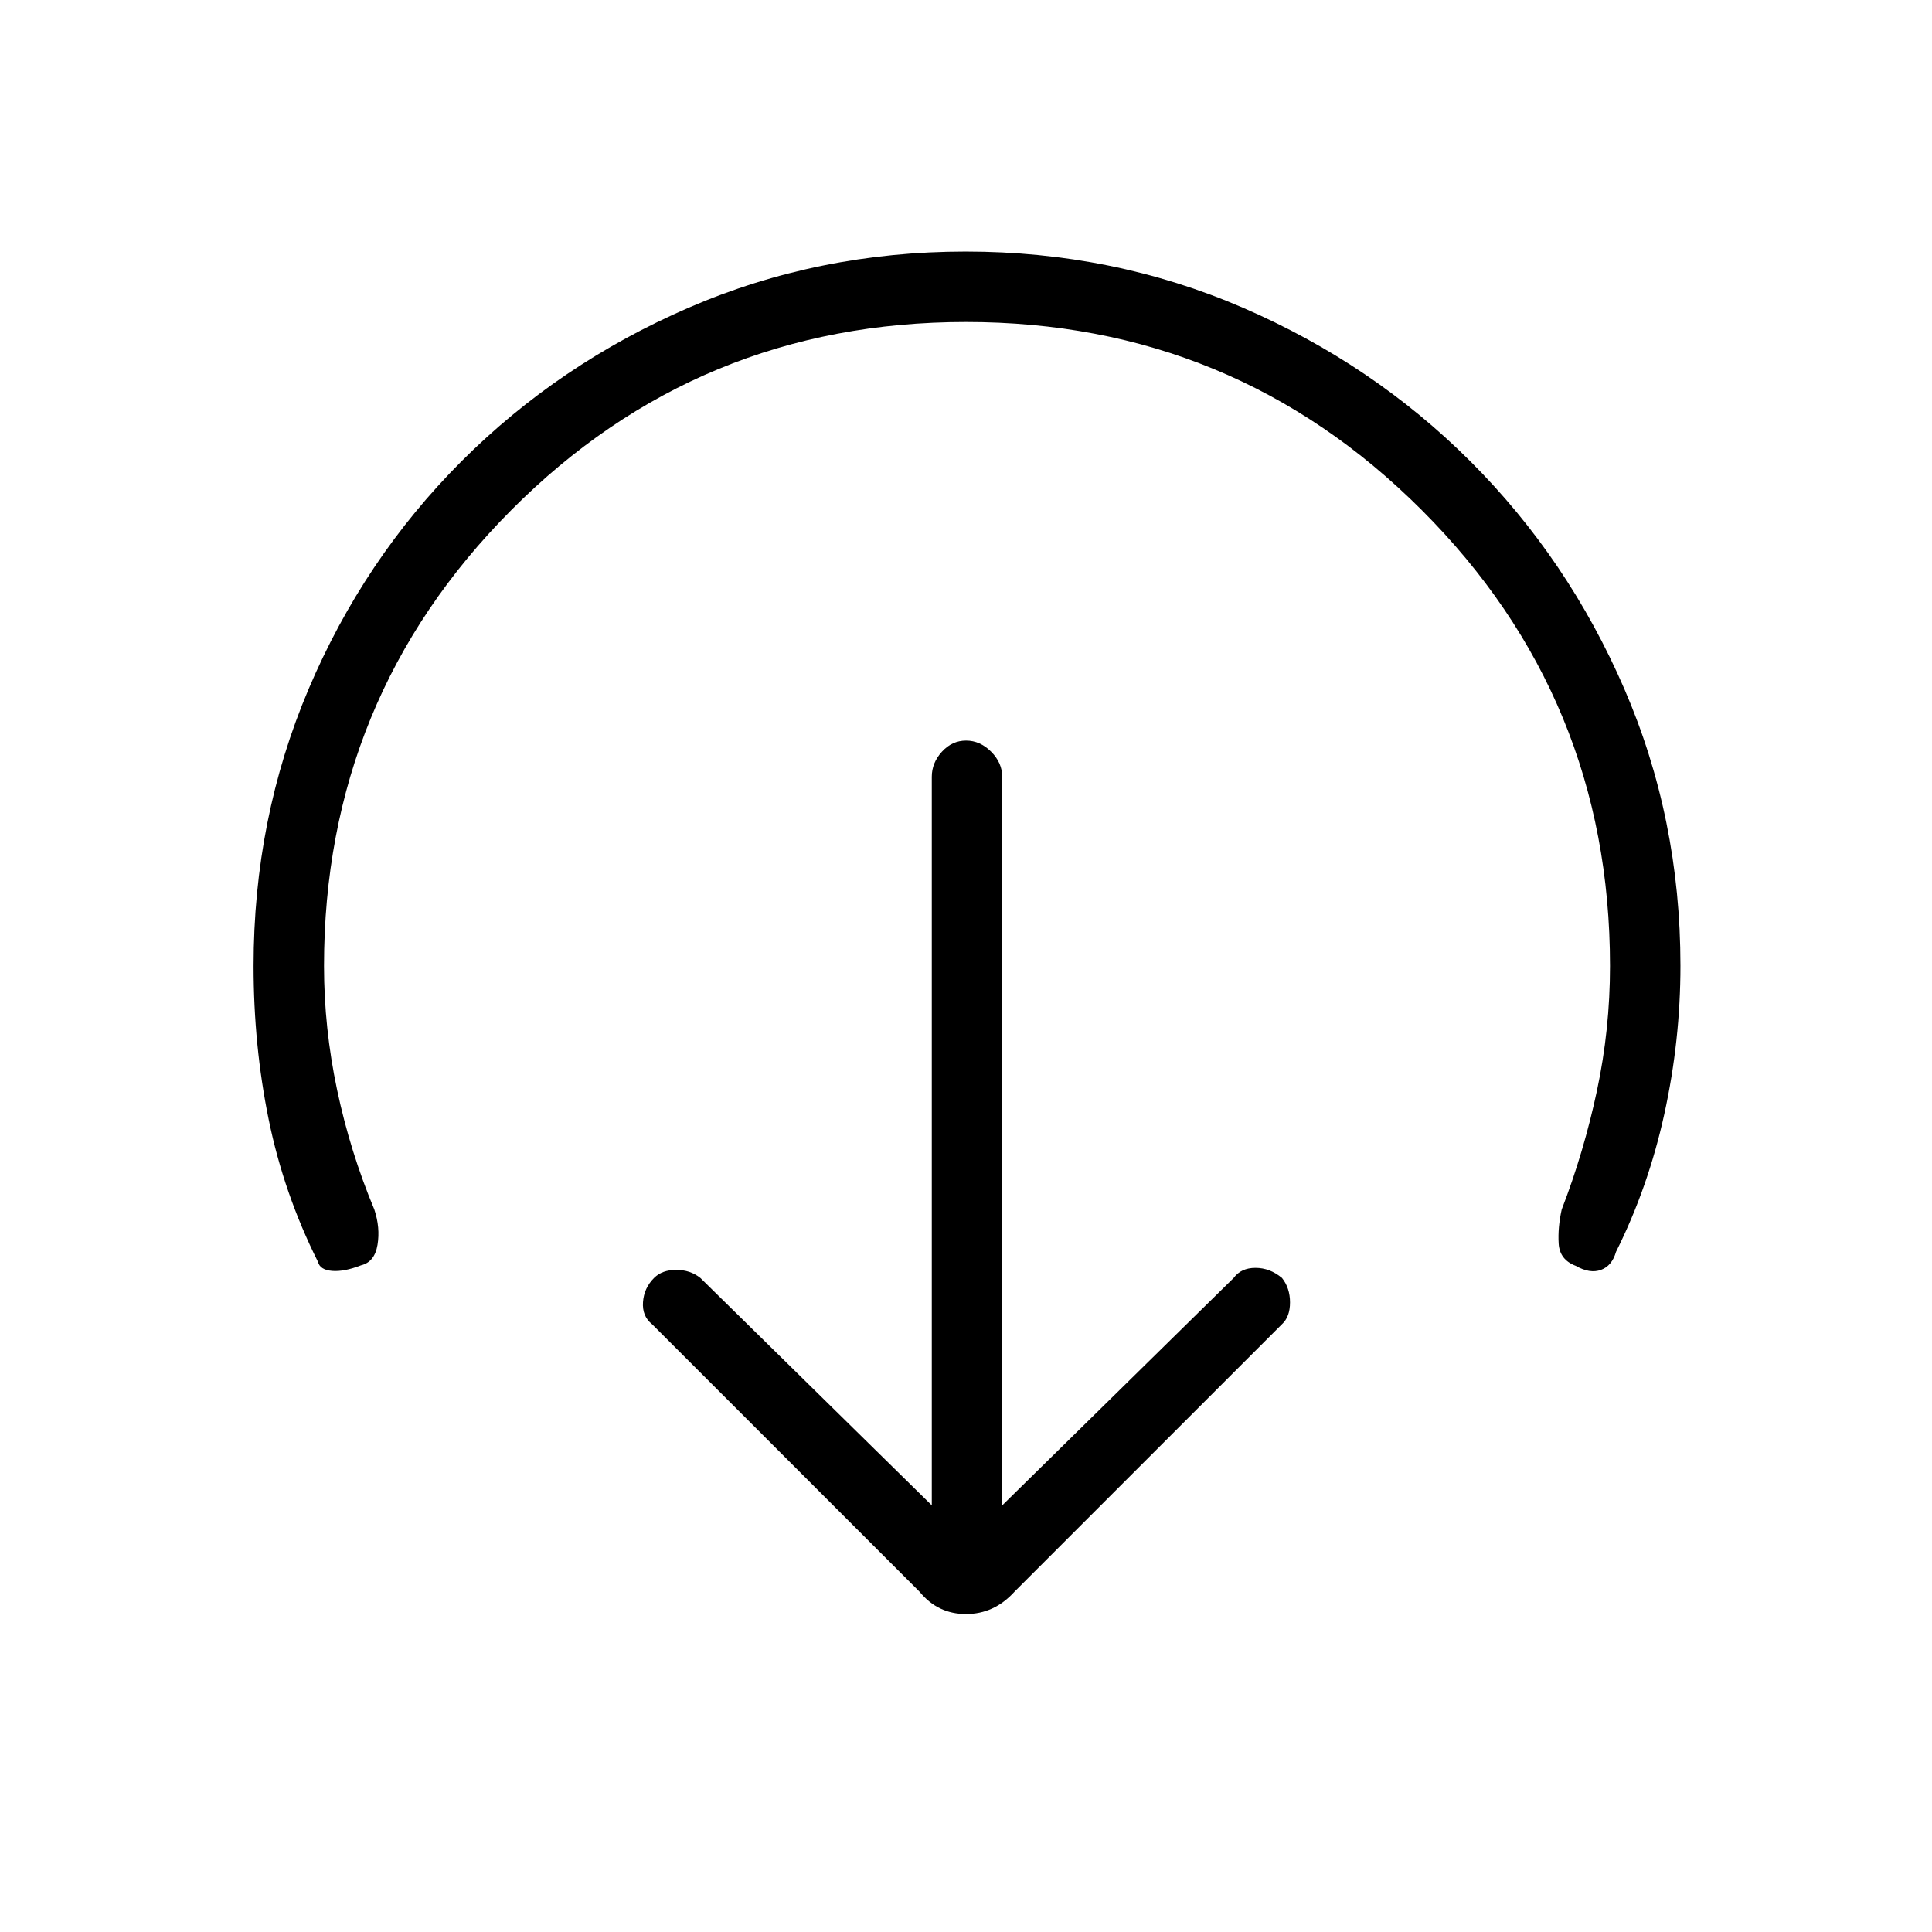 <svg xmlns="http://www.w3.org/2000/svg" height="48" viewBox="0 96 960 960" width="48"><path d="m498 844 115-113q3.667-5 10.833-5Q631 726 637 731q4 5 4 12.167 0 7.166-4 10.833L504 887q-10 11-24 11t-23-11L324 754q-5-4-4.5-11t5.5-12q4-4 11-4t12 4l115 113V482q0-6.95 5.035-12.475 5.035-5.525 12-5.525t12.465 5.525Q498 475.05 498 482v362Zm-18-588q-133 0-226 93.5T161 576q0 30.78 6.5 61.535Q174 668.291 186 697q3 9 1.583 17.551-1.416 8.551-8.183 10.178Q171 728 165 727.5t-7-4.5q-17-34-24.5-70.769Q126 615.462 126 576q0-73.21 27.391-137.72 27.392-64.51 75.848-112.99 48.457-48.48 112.935-76.385Q406.652 221 479.826 221q73.174 0 137.732 27.894 64.559 27.895 113.074 76.357 48.516 48.461 76.442 112.947Q835 502.683 835 575.865q0 37.135-8 73.635-8 36.5-24 68.5-2 7-7.5 9t-12.5-2q-8-3-8.5-11t1.5-17q11-28.481 17.5-58.984Q800 607.512 800 576q0-133-93.5-226.5T480 256Z"/></svg>